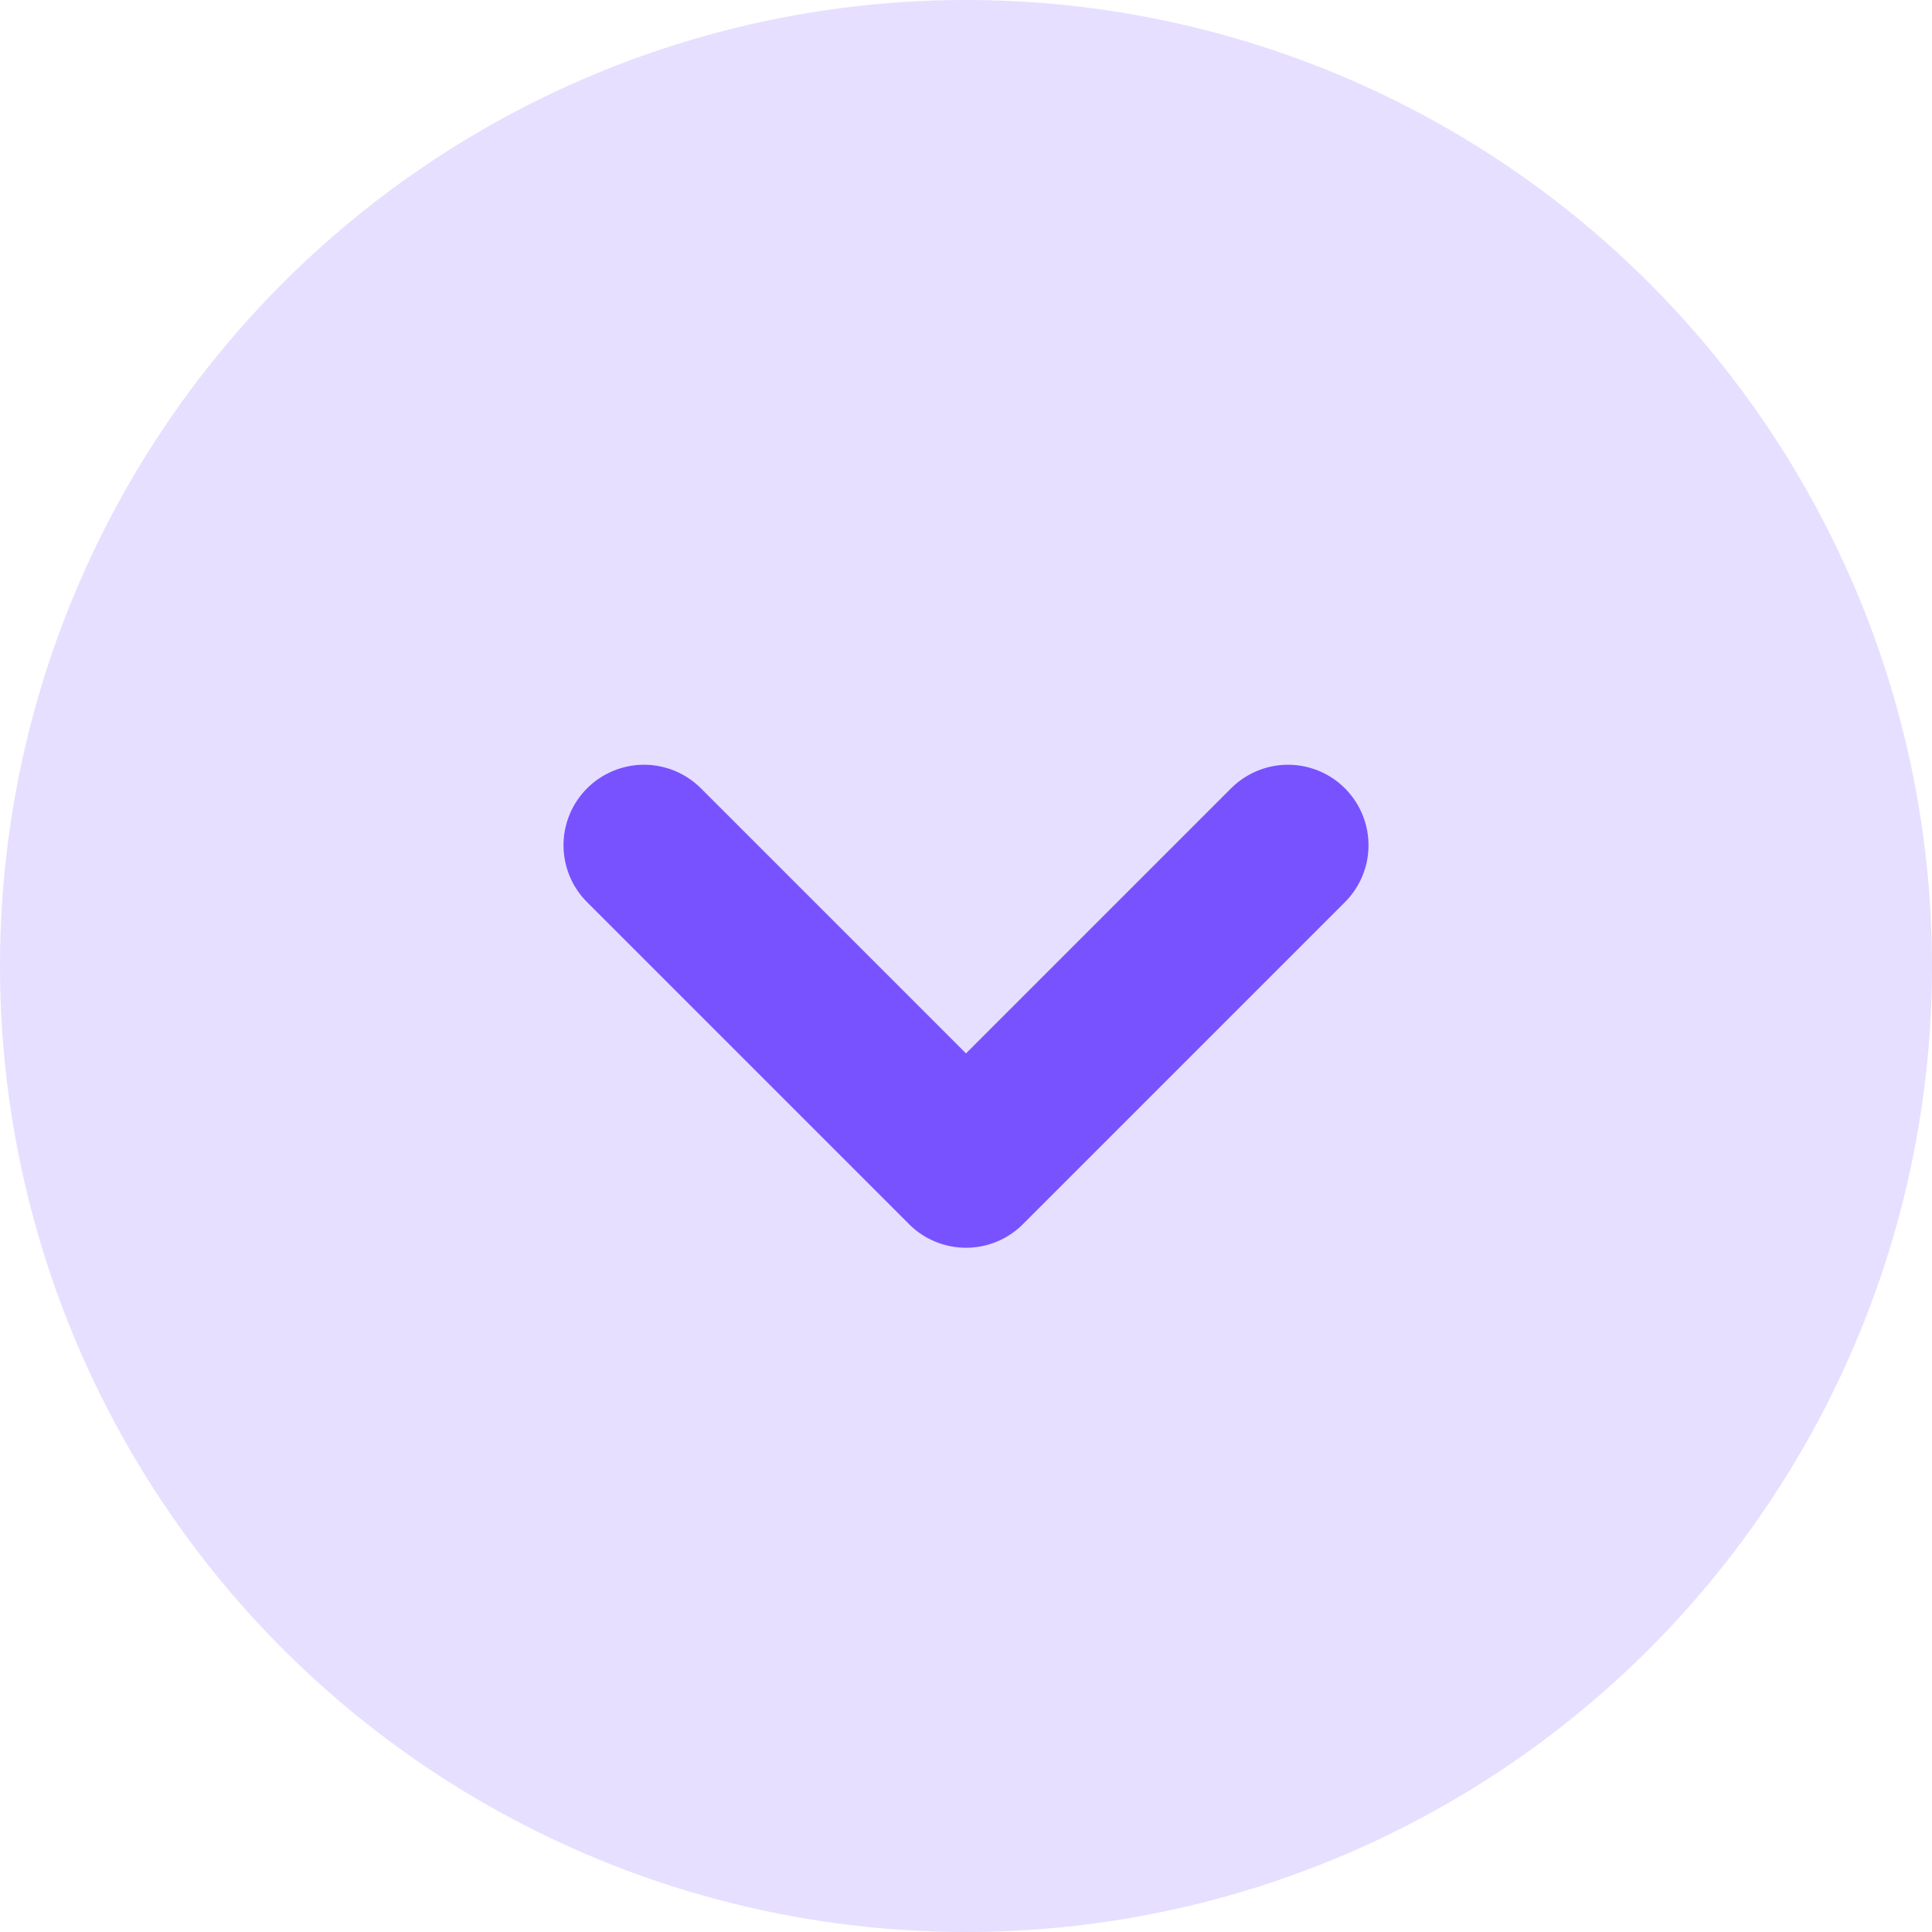 <svg xmlns="http://www.w3.org/2000/svg" width="24" height="24" viewBox="0 0 24 24">
    <g data-name="Group 21498" transform="translate(-1220 -298)">
        <circle data-name="Ellipse 595" cx="12" cy="12" r="12" transform="translate(1220 298)" style="fill:#7852FF;opacity:.18"/>
        <path data-name="Path 11462" d="m0 0 4 4 4-4" transform="translate(1228 308.5)" style="fill:none;stroke:#7852FF;stroke-linecap:round;stroke-linejoin:round;stroke-width:2px"/>
    </g>
</svg>
